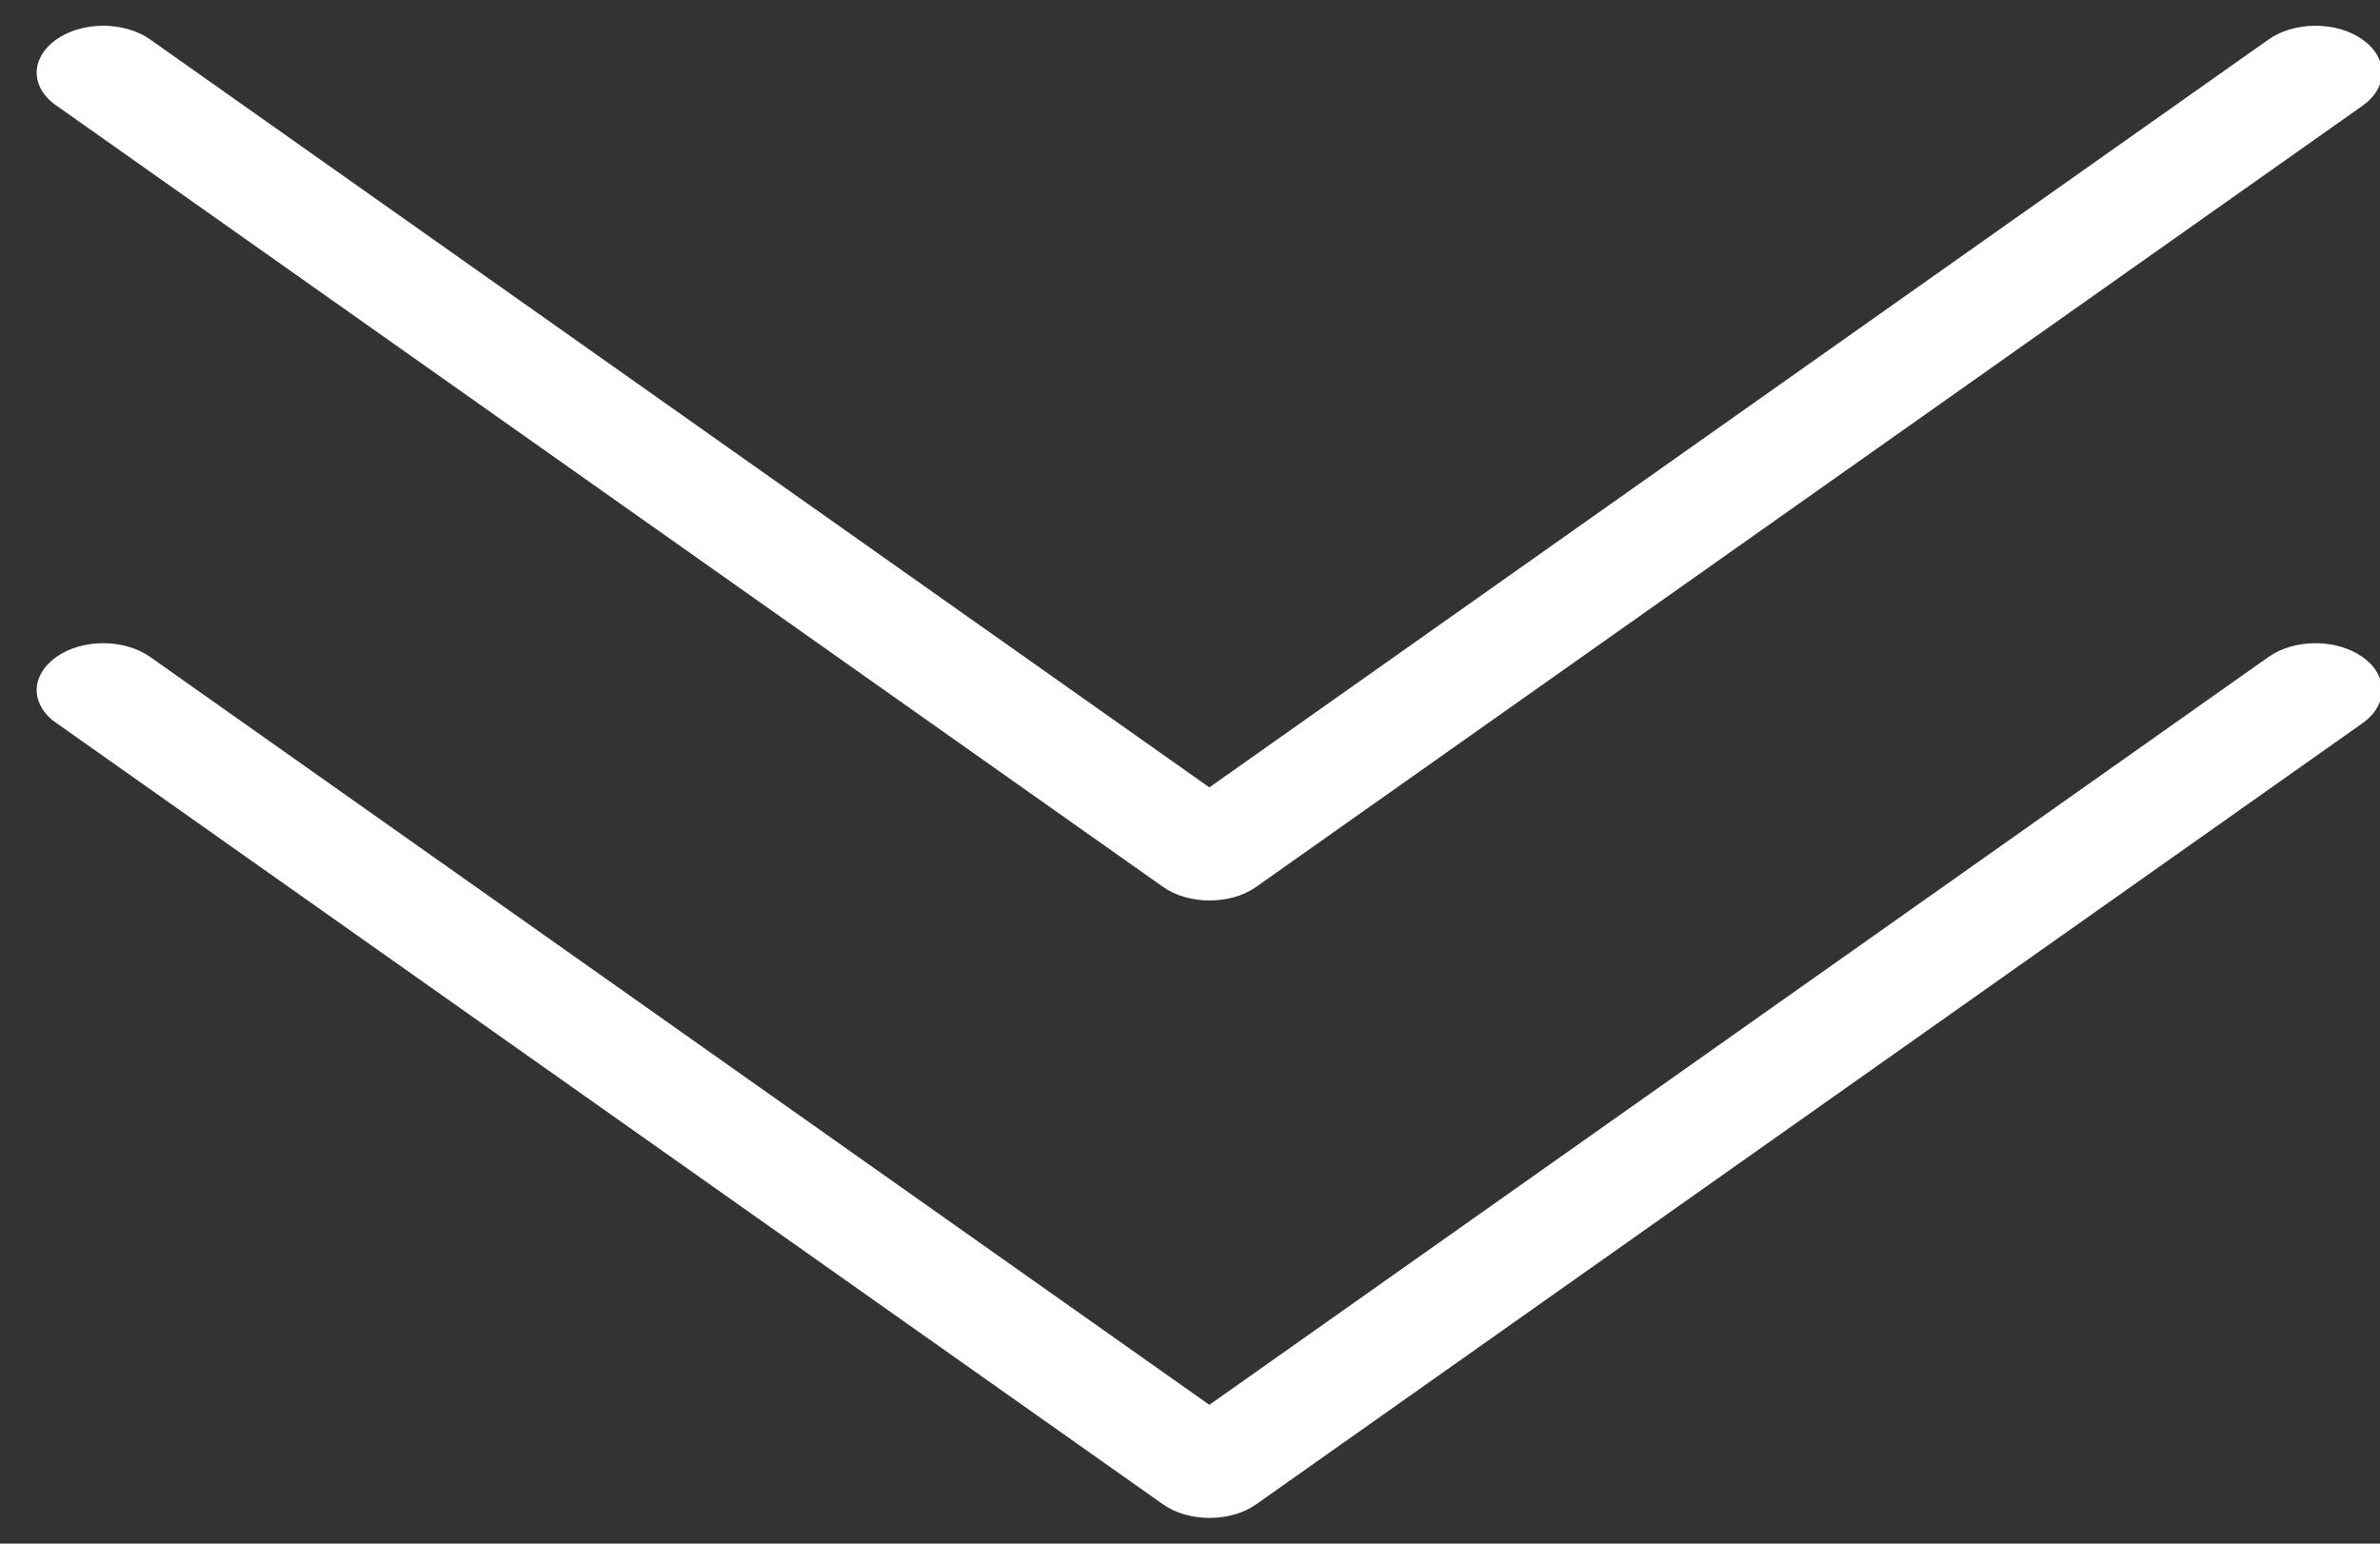 <?xml version="1.0" encoding="UTF-8"?>
<svg width="37px" height="24px" viewBox="0 0 37 24" version="1.1" xmlns="http://www.w3.org/2000/svg" xmlns:xlink="http://www.w3.org/1999/xlink">
    <rect x="0" y="0" width="37" height="24" fill="#333333" stroke="none"/>
    <!-- Generator: Sketch 52.4 (67378) - http://www.bohemiancoding.com/sketch -->
    <title>Group 24</title>
    <desc>Created with Sketch.</desc>
    <g id="Home" stroke="none" stroke-width="1" fill="none" fill-rule="evenodd">
        <g id="Home-" transform="translate(-701, -721)" fill="#FFFFFF">
            <g id="background-01" transform="translate(0, 23)">
                <g id="Group-24" transform="translate(701, 698)">
                    <path d="M13.245,-1.127 C12.959,-1.532 12.5,-1.532 12.214,-1.127 C11.929,-0.722 11.929,-0.072 12.214,0.333 L23.842,16.799 L12.214,33.265 C11.929,33.67 11.929,34.32 12.214,34.725 C12.355,34.923 12.544,35.03 12.727,35.03 C12.91,35.03 13.099,34.931 13.24,34.725 L25.385,17.525 C25.671,17.128 25.671,16.47 25.39,16.073 L13.245,-1.127 Z" id="Shape" transform="translate(18.8, 16.8) rotate(-270) translate(-18.8, -16.8) "></path>
                    <path d="M13.245,-10.727 C12.959,-11.132 12.5,-11.132 12.214,-10.727 C11.929,-10.322 11.929,-9.672 12.214,-9.267 L23.842,7.199 L12.214,23.665 C11.929,24.07 11.929,24.72 12.214,25.125 C12.355,25.323 12.544,25.43 12.727,25.43 C12.91,25.43 13.099,25.331 13.24,25.125 L25.385,7.925 C25.671,7.528 25.671,6.87 25.39,6.473 L13.245,-10.727 Z" id="Shape" transform="translate(18.8, 7.2) rotate(-270) translate(-18.8, -7.2) "></path>
                </g>
            </g>
        </g>
    </g>
</svg>